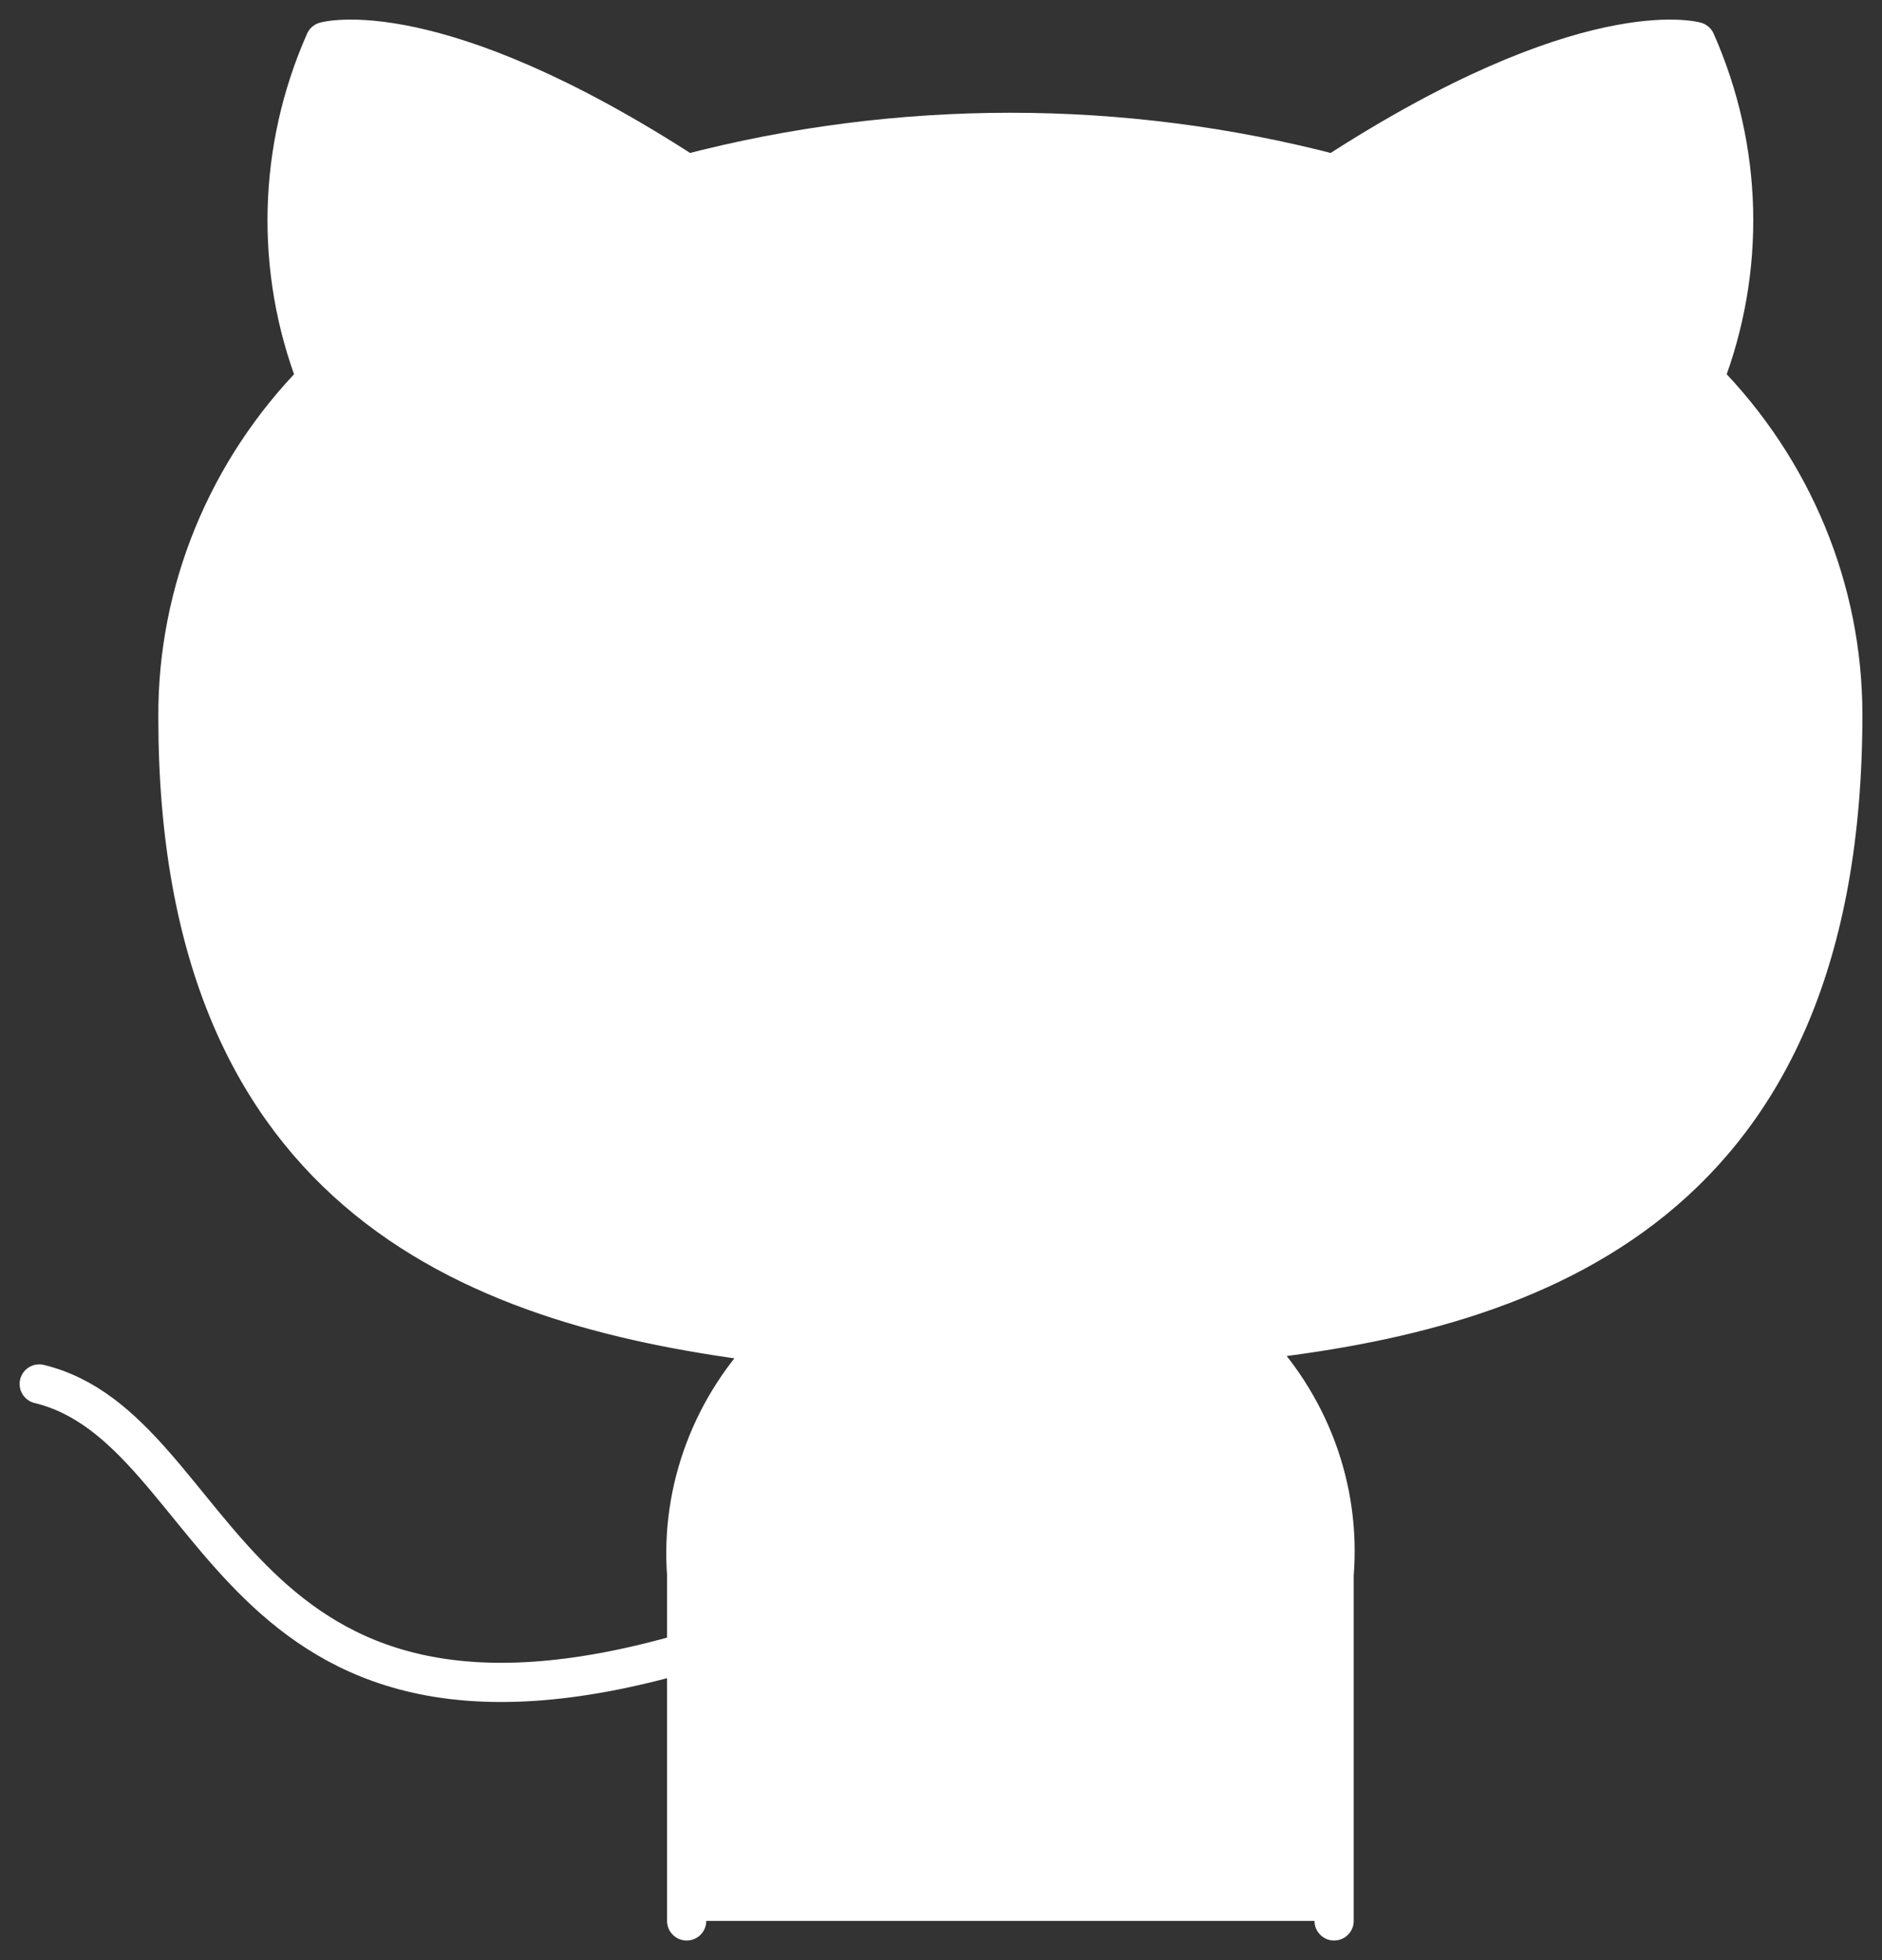<svg width="48" height="50" viewBox="0 0 48 50" fill="none" xmlns="http://www.w3.org/2000/svg">
<rect x="0" y="0" width="48" height="50" fill="#333333" stroke="none"/>
<path d="M34.026 49V40.166C34.114 39.077 33.962 37.983 33.58 36.956C33.197 35.928 32.594 34.991 31.808 34.207C39.215 33.408 47 30.692 47 18.228C46.999 15.041 45.733 11.976 43.462 9.667C44.537 6.879 44.461 3.797 43.249 1.061C43.249 1.061 40.466 0.262 34.026 4.44C28.619 3.022 22.92 3.022 17.513 4.44C11.073 0.262 8.289 1.061 8.289 1.061C7.078 3.797 7.002 6.879 8.077 9.667C5.789 11.993 4.521 15.085 4.538 18.296C4.538 30.669 12.323 33.386 19.73 34.276C18.954 35.052 18.356 35.977 17.974 36.992C17.591 38.007 17.434 39.088 17.513 40.166V49" fill="white"/>
<path d="M17.513 42.152C5.718 45.576 5.718 36.445 1 35.303M34.026 49V40.166C34.114 39.077 33.962 37.983 33.58 36.956C33.197 35.928 32.594 34.991 31.808 34.207C39.215 33.408 47 30.692 47 18.228C46.999 15.041 45.733 11.976 43.462 9.667C44.537 6.879 44.461 3.797 43.249 1.061C43.249 1.061 40.466 0.262 34.026 4.44C28.619 3.022 22.92 3.022 17.513 4.44C11.073 0.262 8.289 1.061 8.289 1.061C7.078 3.797 7.002 6.879 8.077 9.667C5.789 11.993 4.521 15.085 4.538 18.296C4.538 30.669 12.323 33.386 19.73 34.276C18.954 35.052 18.356 35.977 17.974 36.992C17.591 38.007 17.434 39.088 17.513 40.166V49" stroke="white" stroke-linecap="round" stroke-linejoin="round"/>
</svg>
